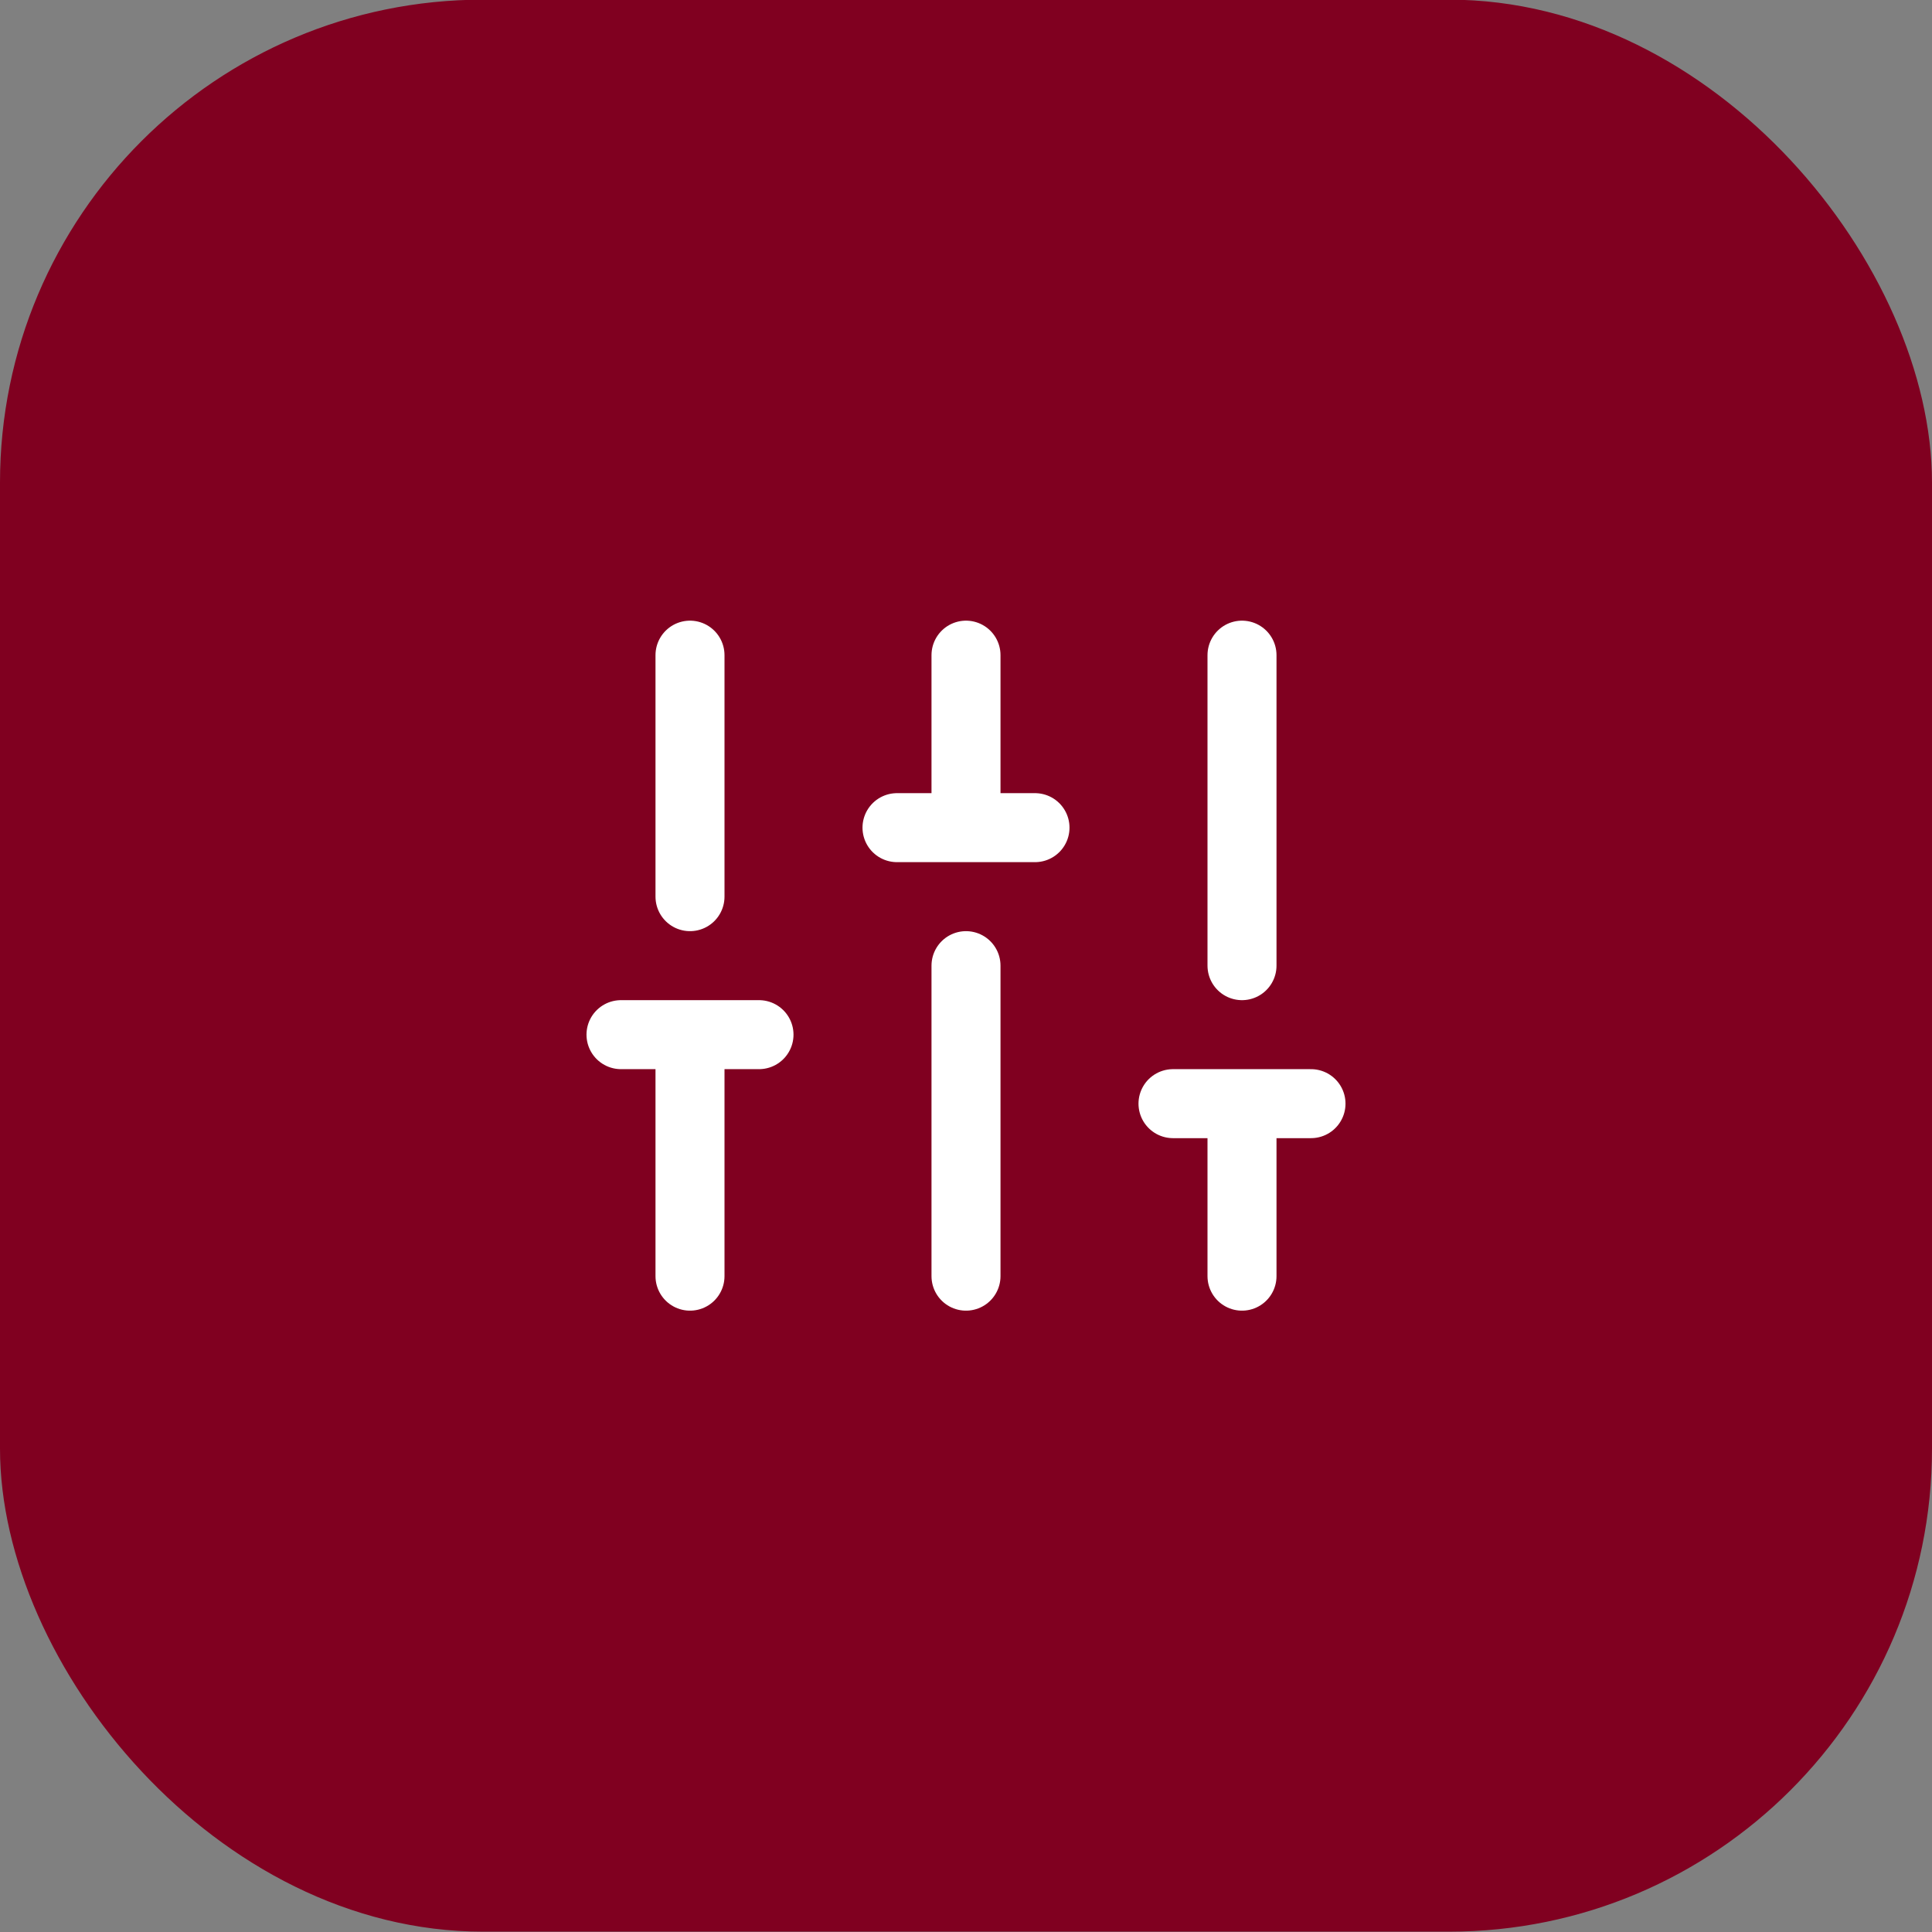 <svg width="56" height="56" viewBox="0 0 56 56" fill="none" xmlns="http://www.w3.org/2000/svg">
<rect x="0" y="0" width="56" height="56" fill="#808080" stroke="none"/>
<rect y="-0.01" width="56" height="56" rx="14" fill="#800020"/>
<path d="M20 36.99V29.99M20 25.99V18.99M28 36.99V27.99M28 23.99V18.99M36 36.99V31.99M36 27.99V18.99M18 29.99H22M26 23.99H30M34 31.99H38" stroke="white" stroke-width="2" stroke-linecap="round" stroke-linejoin="round"/>
</svg>

